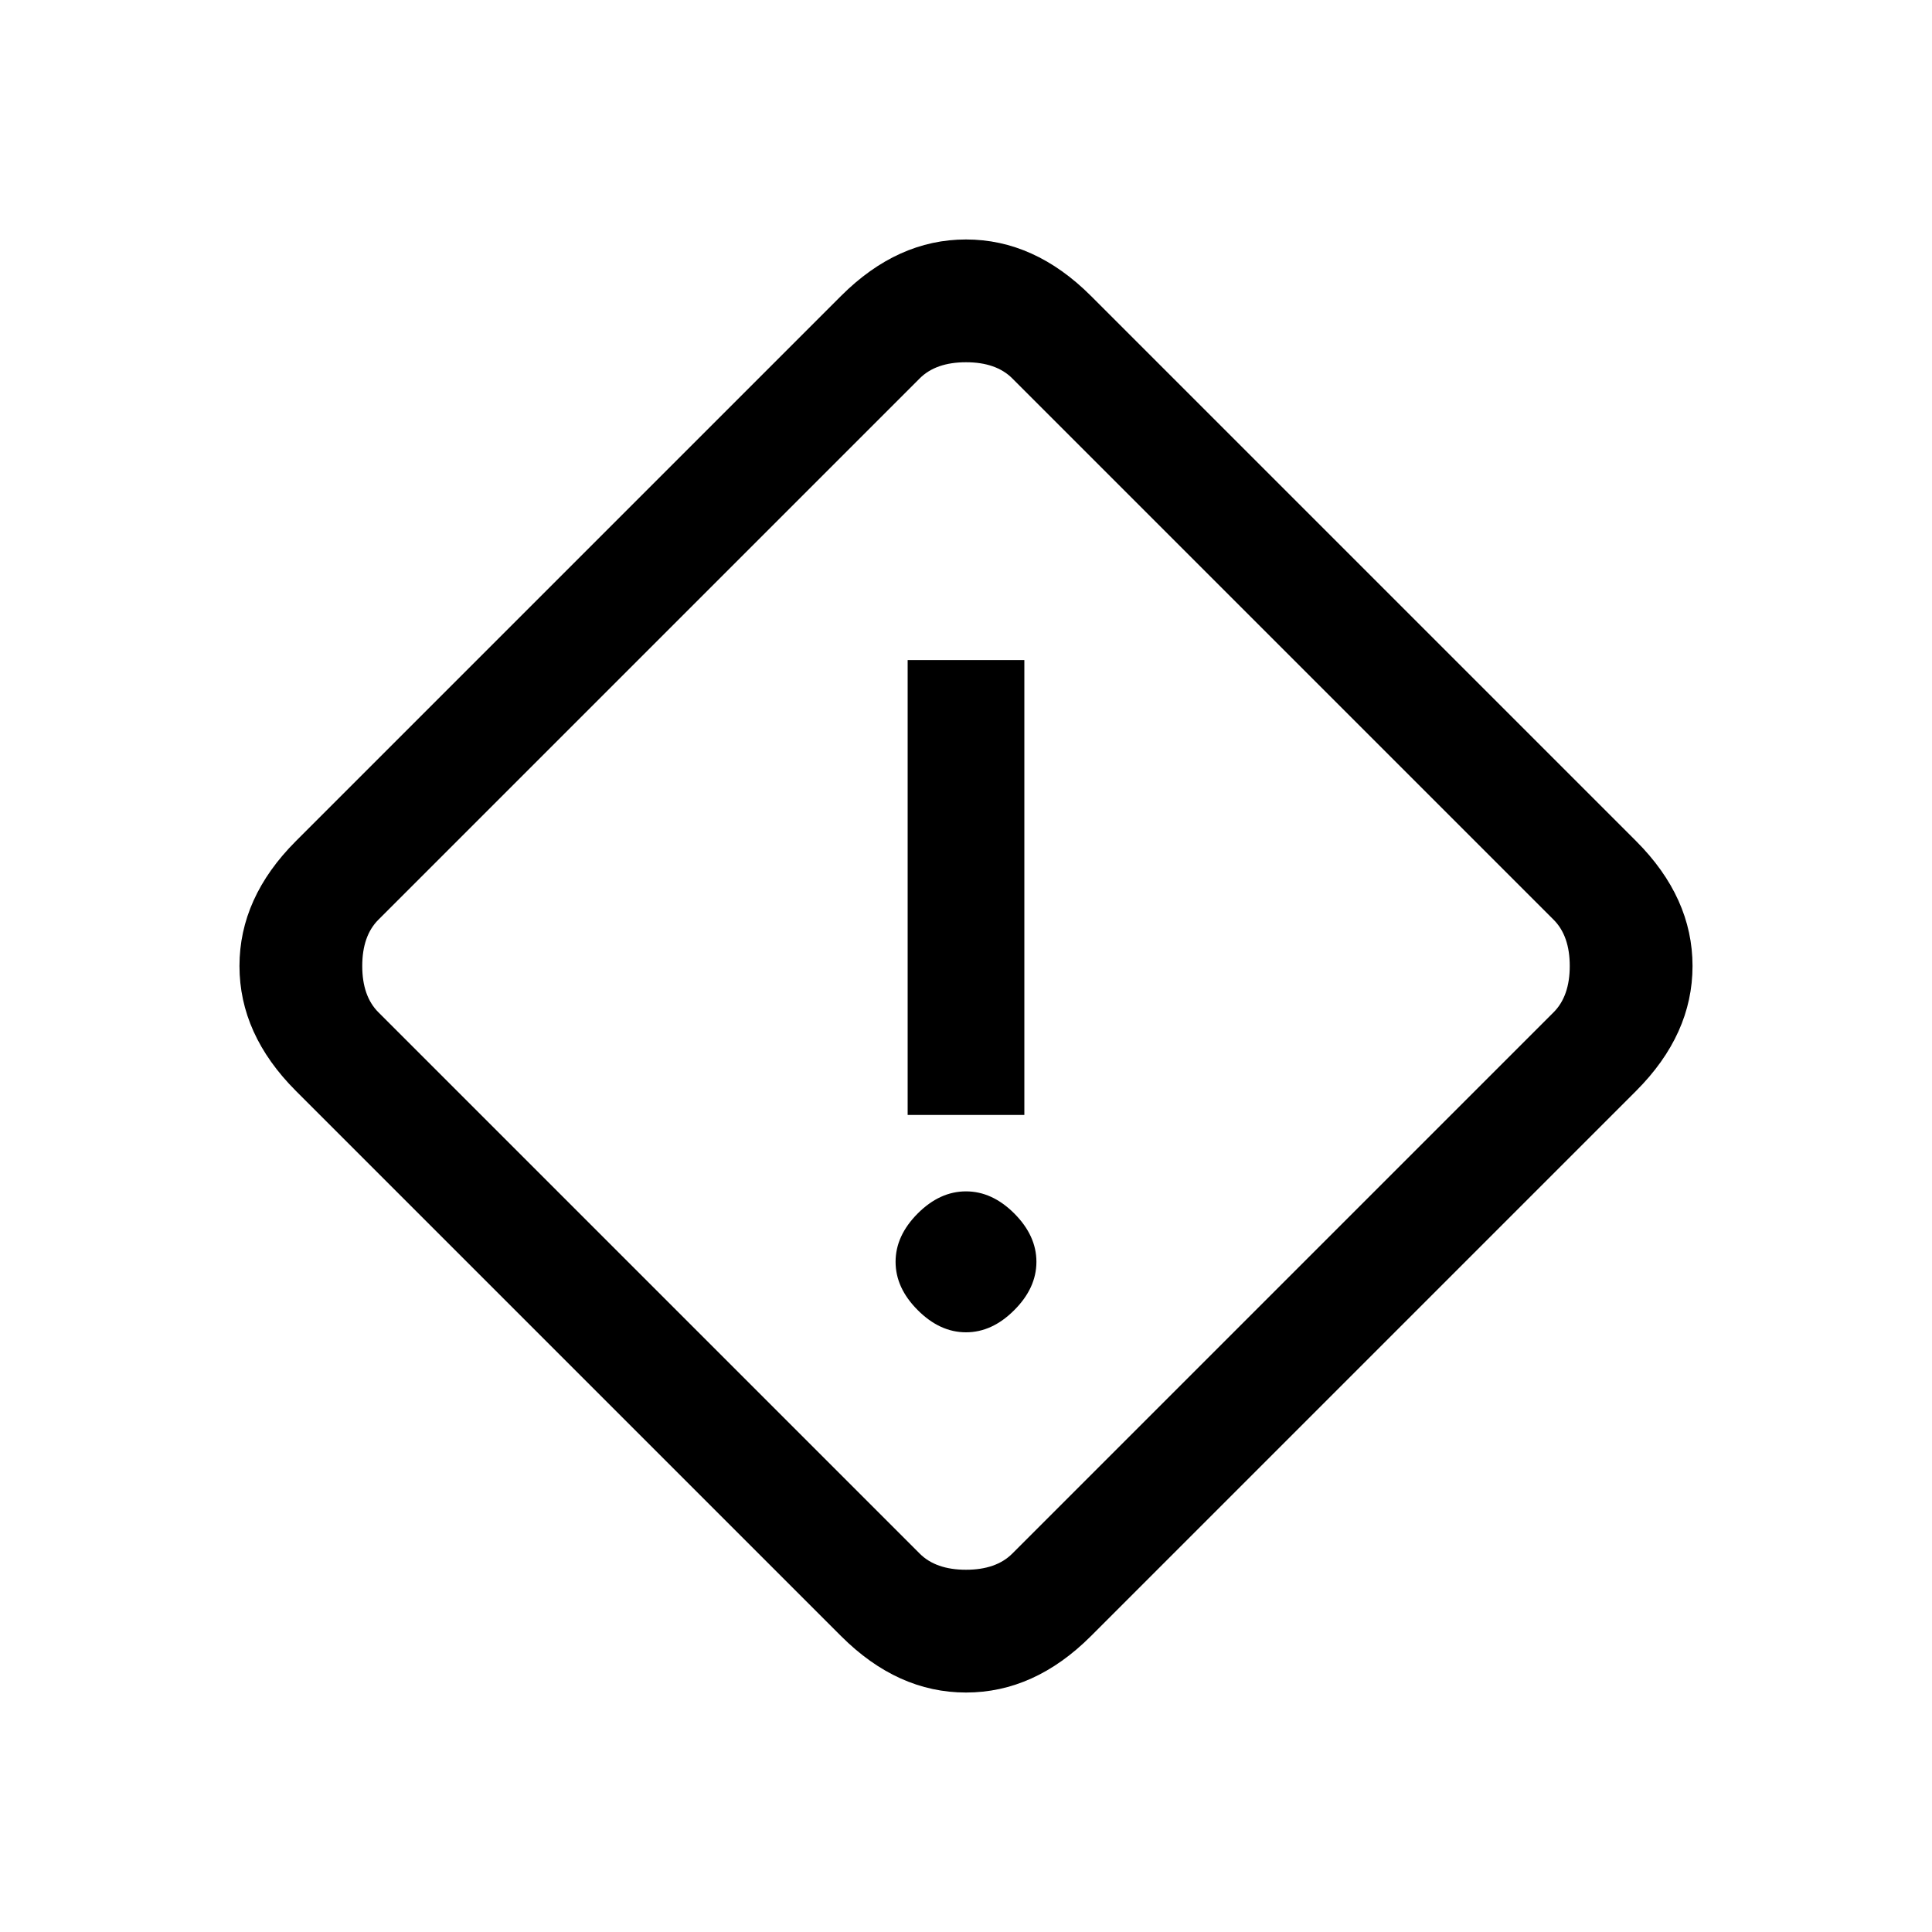 <svg xmlns="http://www.w3.org/2000/svg" height="20" width="20"><path d="M11.292 16.938q-.584.583-1.292.583-.708 0-1.292-.583l-5.646-5.646q-.583-.584-.583-1.292 0-.708.583-1.292l5.646-5.646q.584-.583 1.292-.583.708 0 1.292.583l5.646 5.646q.583.584.583 1.292 0 .708-.583 1.292Zm-.813-.855 5.604-5.604q.167-.167.167-.479 0-.312-.167-.479l-5.604-5.604Q10.312 3.75 10 3.75q-.312 0-.479.167L3.917 9.521q-.167.167-.167.479 0 .312.167.479l5.604 5.604q.167.167.479.167.312 0 .479-.167Zm-1.083-4.541h1.208V6.833H9.396Zm.604 2.25q.271 0 .5-.23.229-.229.229-.5 0-.27-.229-.5-.229-.229-.5-.229t-.5.229q-.229.23-.229.5 0 .271.229.5.229.23.5.23ZM10 10Z"/></svg>
